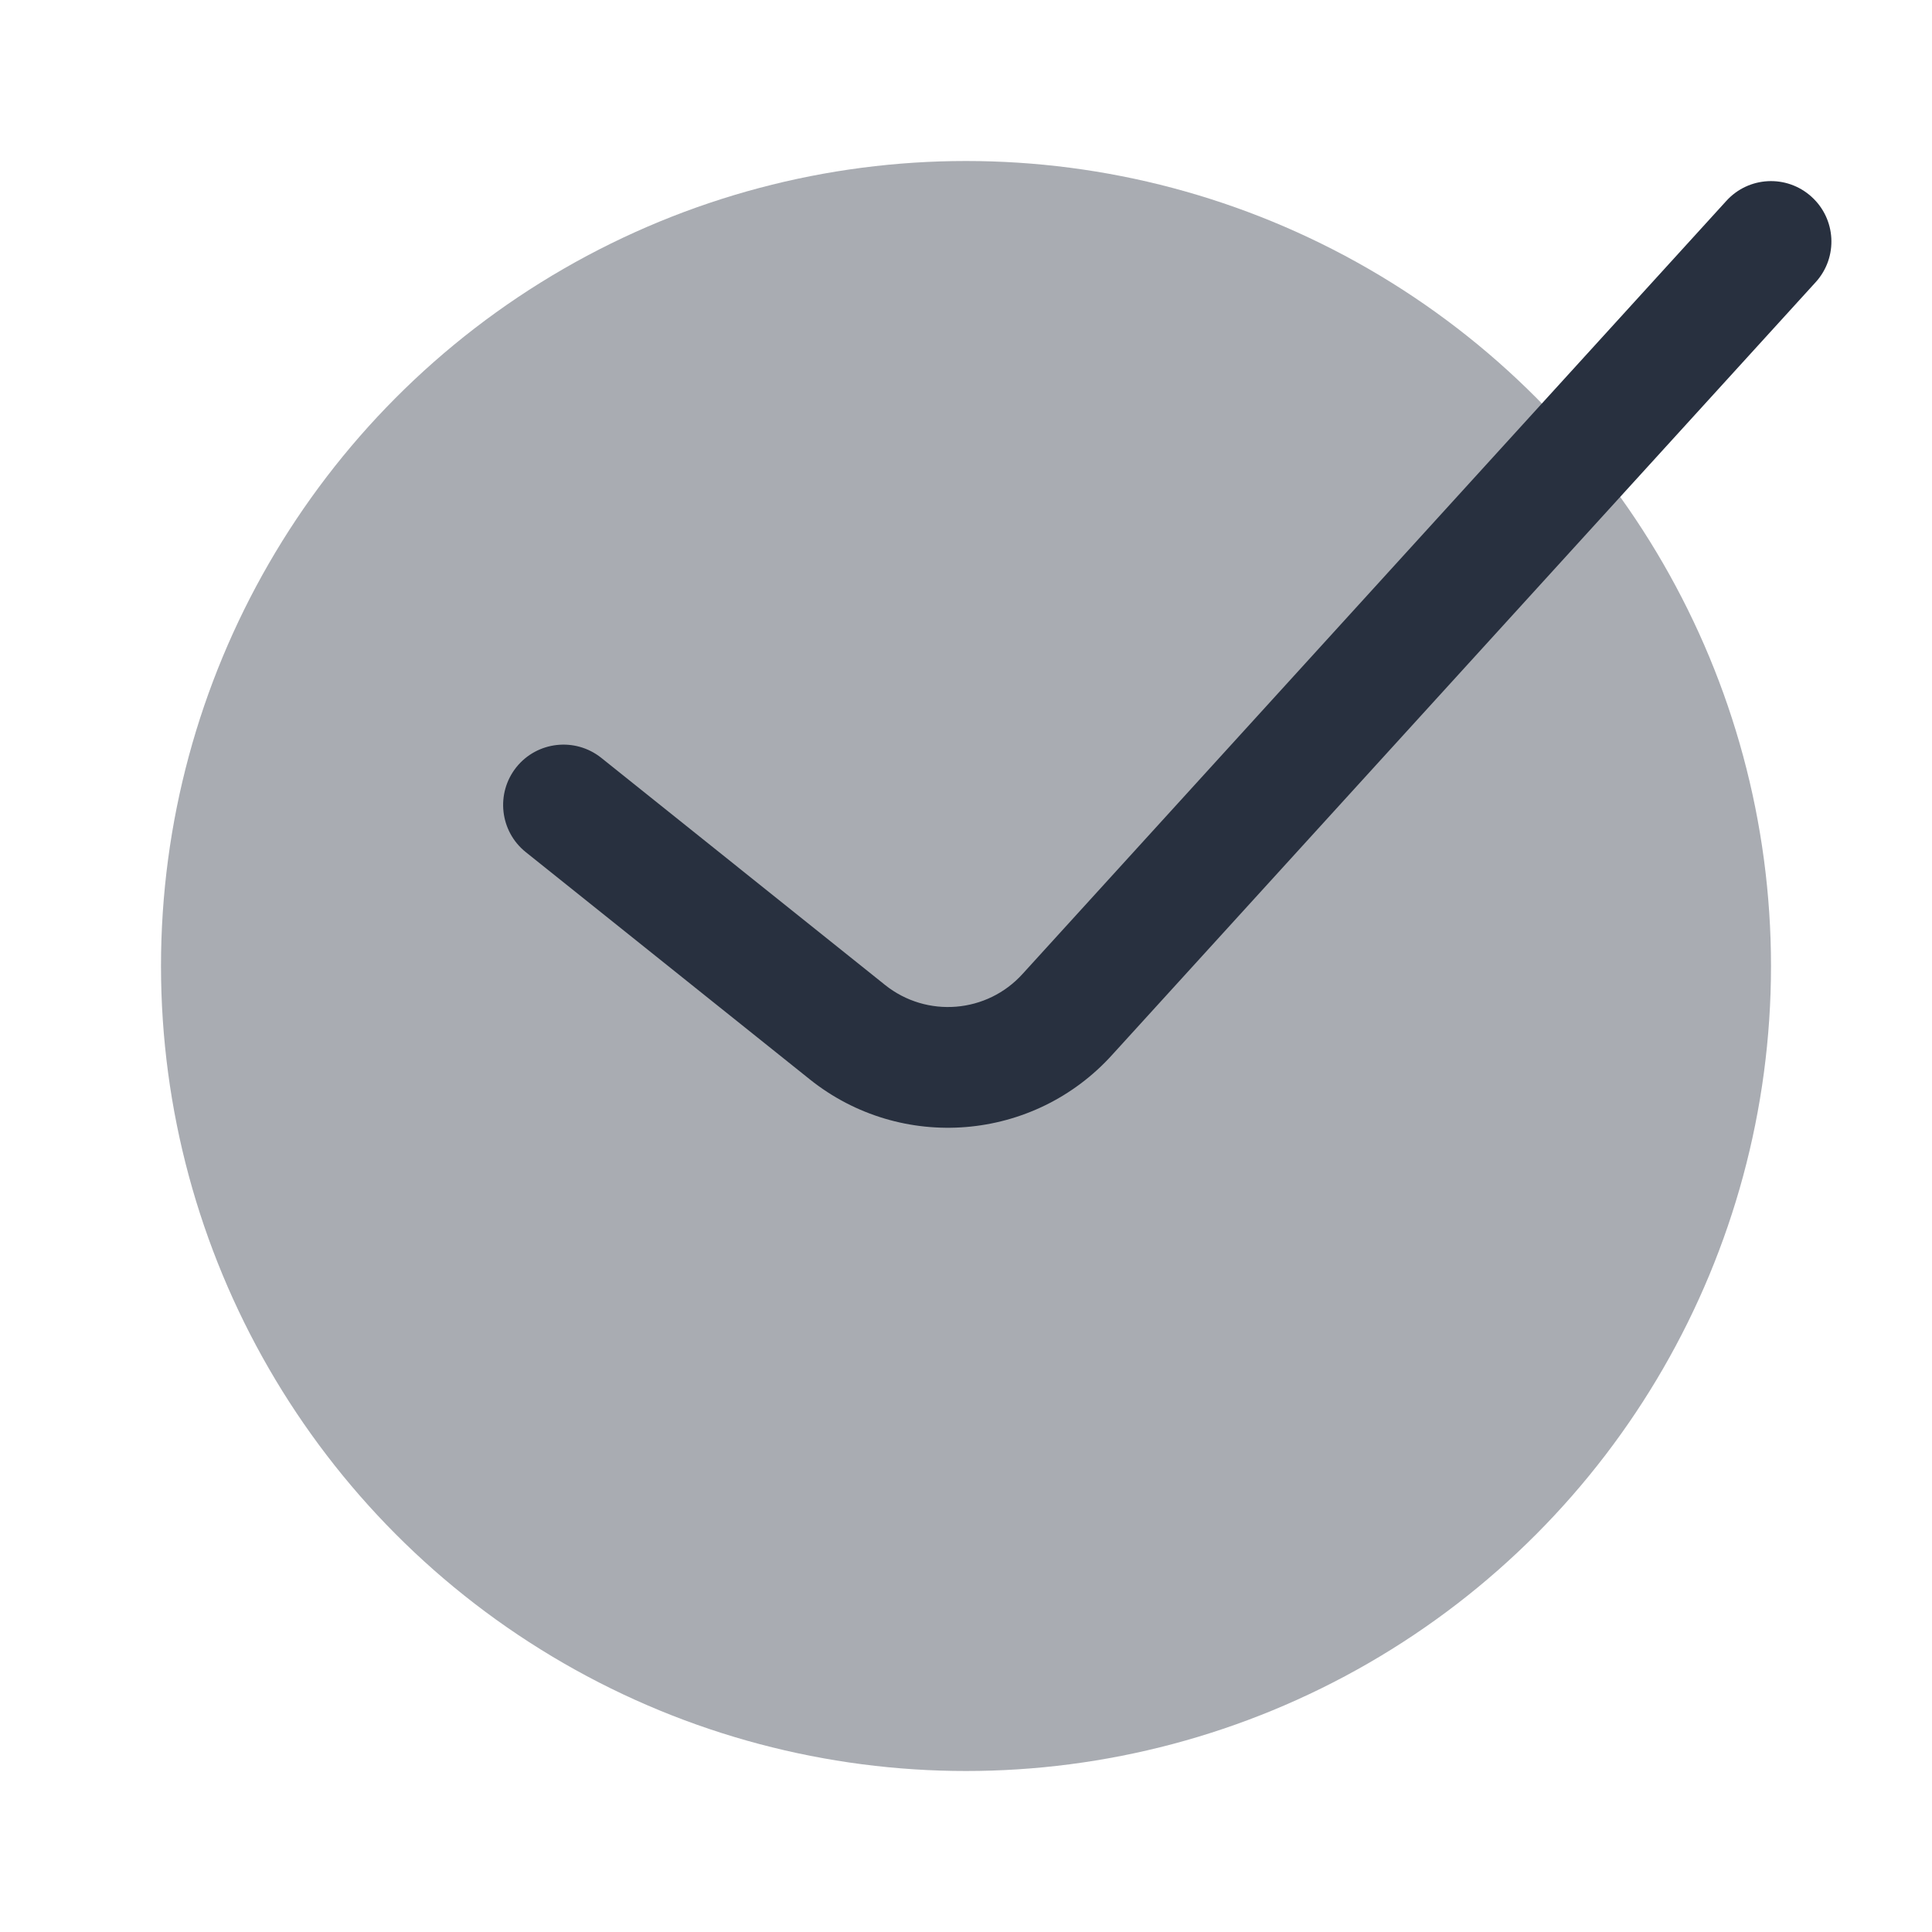 <svg width="24" height="24" viewBox="0 0 24 24" fill="none" xmlns="http://www.w3.org/2000/svg">
    <circle opacity="0.4" cx="12" cy="12" r="10" transform="rotate(-180 12 12)" fill="#28303F"/>
    <path fill-rule="evenodd" clip-rule="evenodd"
          d="M22.502 2.443C22.81 2.72 22.835 3.194 22.558 3.502L13.82 13.099C12.845 14.182 11.195 14.317 10.058 13.407L6.532 10.586C6.208 10.327 6.156 9.855 6.414 9.531C6.673 9.208 7.145 9.156 7.469 9.414L10.995 12.236C11.512 12.649 12.262 12.588 12.705 12.096L21.443 2.498C21.72 2.19 22.194 2.165 22.502 2.443Z"
          fill="#28303F"/>
</svg>
